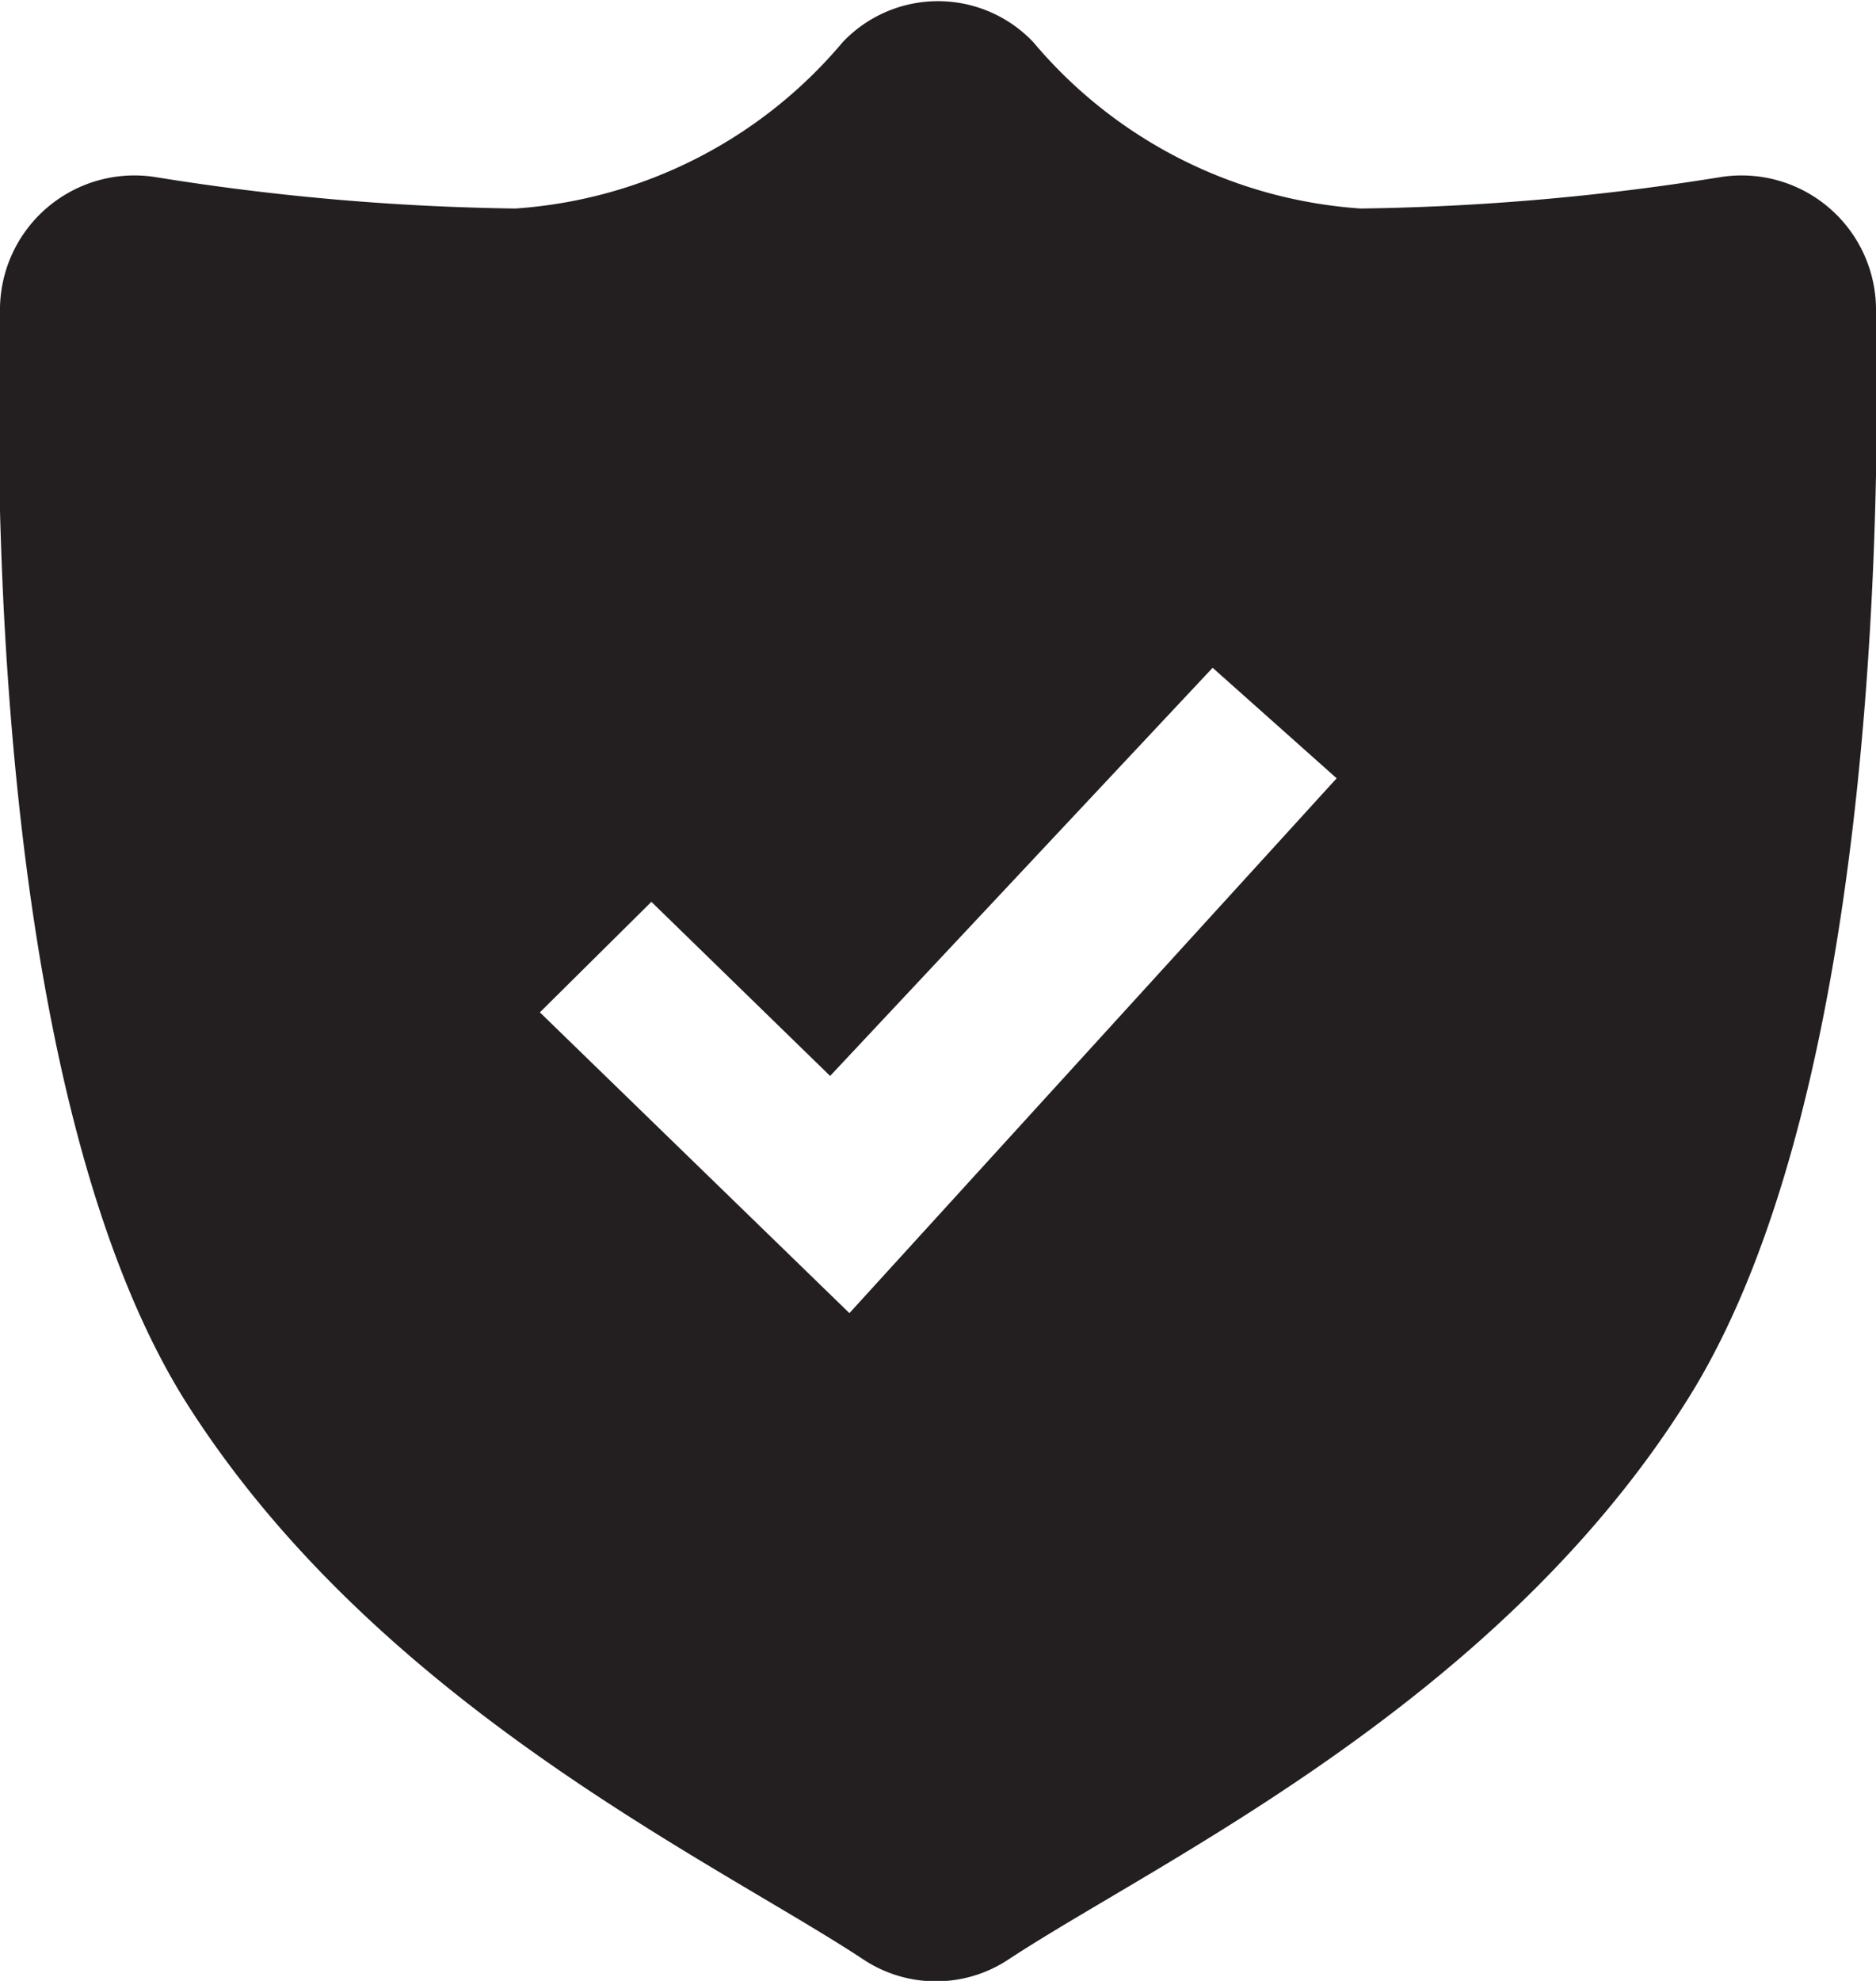 <svg class="productFeatures-item-icon" xmlns="http://www.w3.org/2000/svg" viewBox="0 0 36 38"><path d="M36,5.9a2.58,2.58,0,0,0-3-2.5A47,47,0,0,1,26.11,4,9,9,0,0,1,19.83.81a2.52,2.52,0,0,0-3.66,0A9,9,0,0,1,9.89,4,47,47,0,0,1,3,3.4,2.58,2.58,0,0,0,0,5.9c-0.13,4.71.12,15.51,3.57,21,3.68,5.81,10.17,8.82,13,10.69a2.52,2.52,0,0,0,2.78,0c2.84-1.87,9.33-4.88,13-10.69C35.85,21.41,36.1,10.61,36,5.9ZM16.3,25.19l-5.94-5.77,2.14-2.12,3.43,3.34,7.34-7.83,2.38,2.12Z" fill="#231f20" fill-rule="evenodd"/></svg>